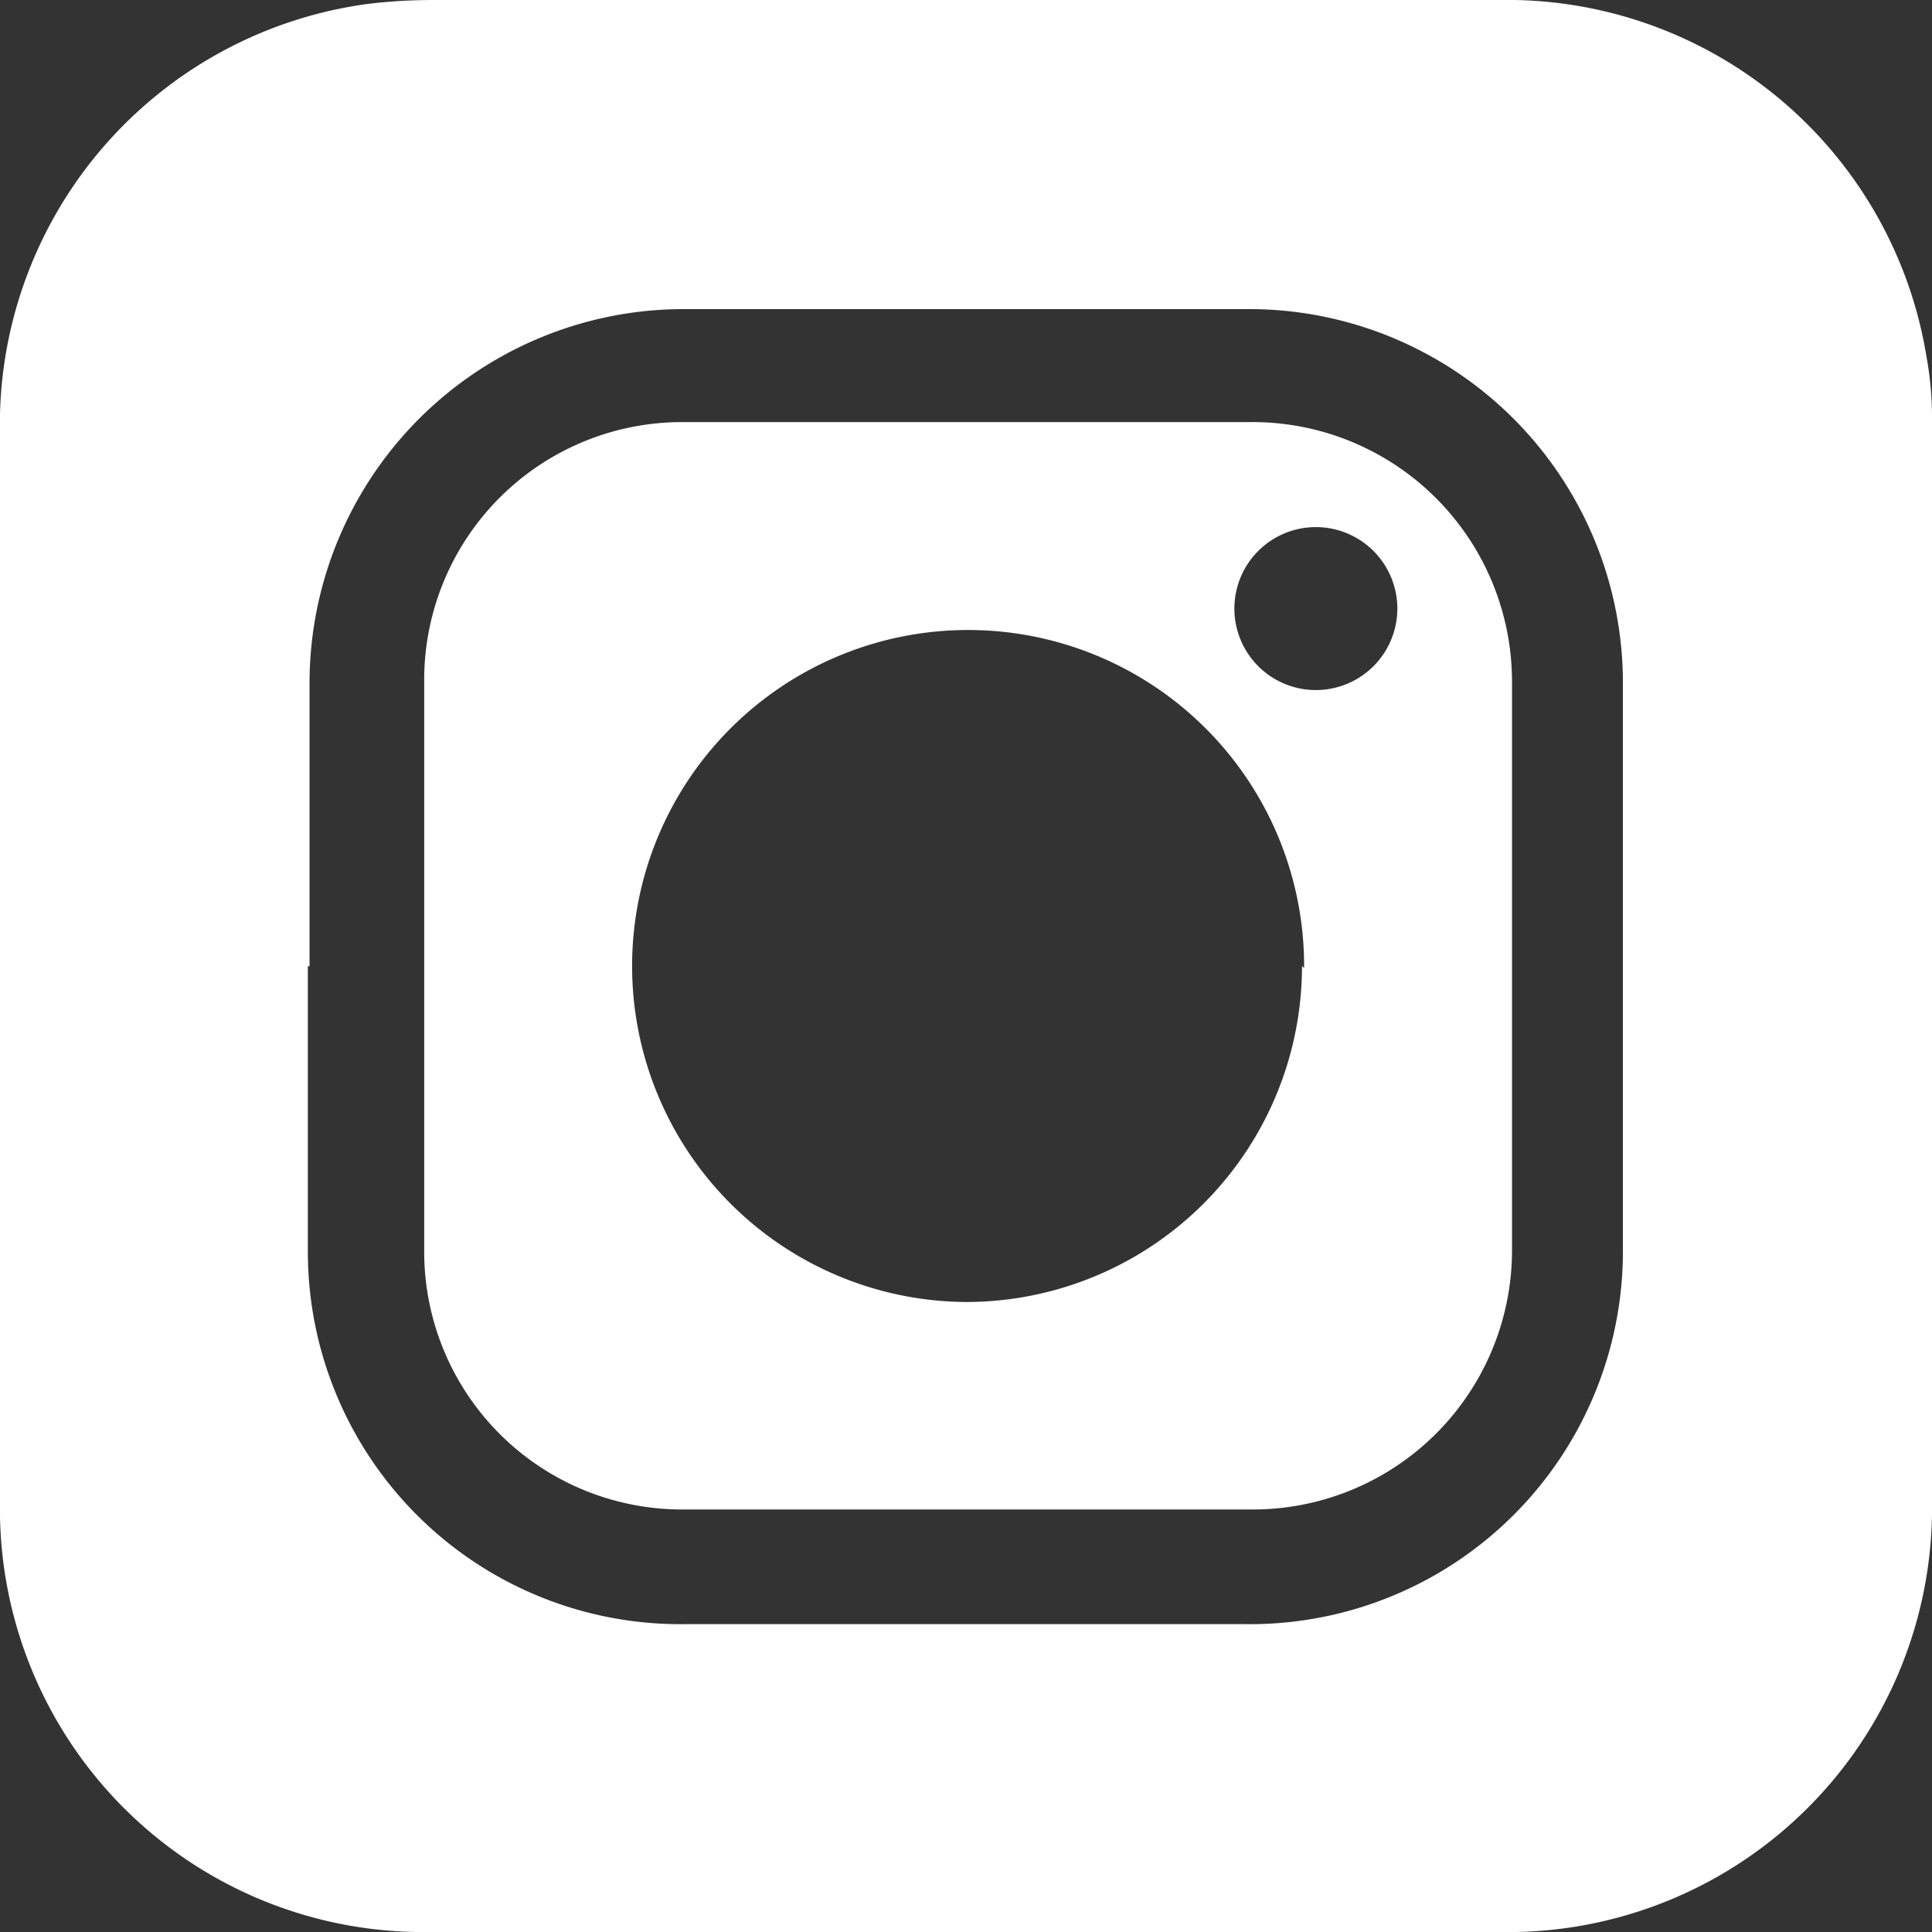 <svg xmlns="http://www.w3.org/2000/svg" viewBox="0 0 46 46"><rect x="0" y="0" width="46" height="46" fill="#333333" stroke="none"/><defs><style>.cls-1{fill:#ffffff;}</style></defs><title>instagram_iconiconos</title><g id="Capa_2" data-name="Capa 2"><g id="Capa_1-2" data-name="Capa 1"><path class="cls-1" d="M23,0H35.69A10.12,10.12,0,0,1,45.87,8.5,8,8,0,0,1,46,9.89Q46,23,46,36.06A10.1,10.1,0,0,1,36.11,46Q23,46,9.9,46A10.08,10.08,0,0,1,0,36.11Q0,23,0,9.85A10.11,10.11,0,0,1,8.78.09,13.08,13.08,0,0,1,10.31,0H23M7.33,23c0,2.24,0,4.49,0,6.73a8.87,8.87,0,0,0,9,8.94H29.64a8.88,8.88,0,0,0,9-9V16.36a8.9,8.9,0,0,0-9-9H16.37a8.91,8.91,0,0,0-9,8.88c0,2.26,0,4.51,0,6.77"/><path class="cls-1" d="M23,10.05c2.24,0,4.48,0,6.73,0A6.18,6.18,0,0,1,36,16.25V29.74a6.17,6.17,0,0,1-6.18,6.2q-6.78,0-13.55,0a6.14,6.14,0,0,1-6.17-6.07q0-6.87,0-13.75a6.14,6.14,0,0,1,6.18-6.07c2.26,0,4.51,0,6.77,0m8,13A8,8,0,1,0,23,31,8,8,0,0,0,31,23m.34-6.57a1.94,1.94,0,1,0-1.95-1.93,1.94,1.94,0,0,0,1.95,1.93"/></g></g></svg>